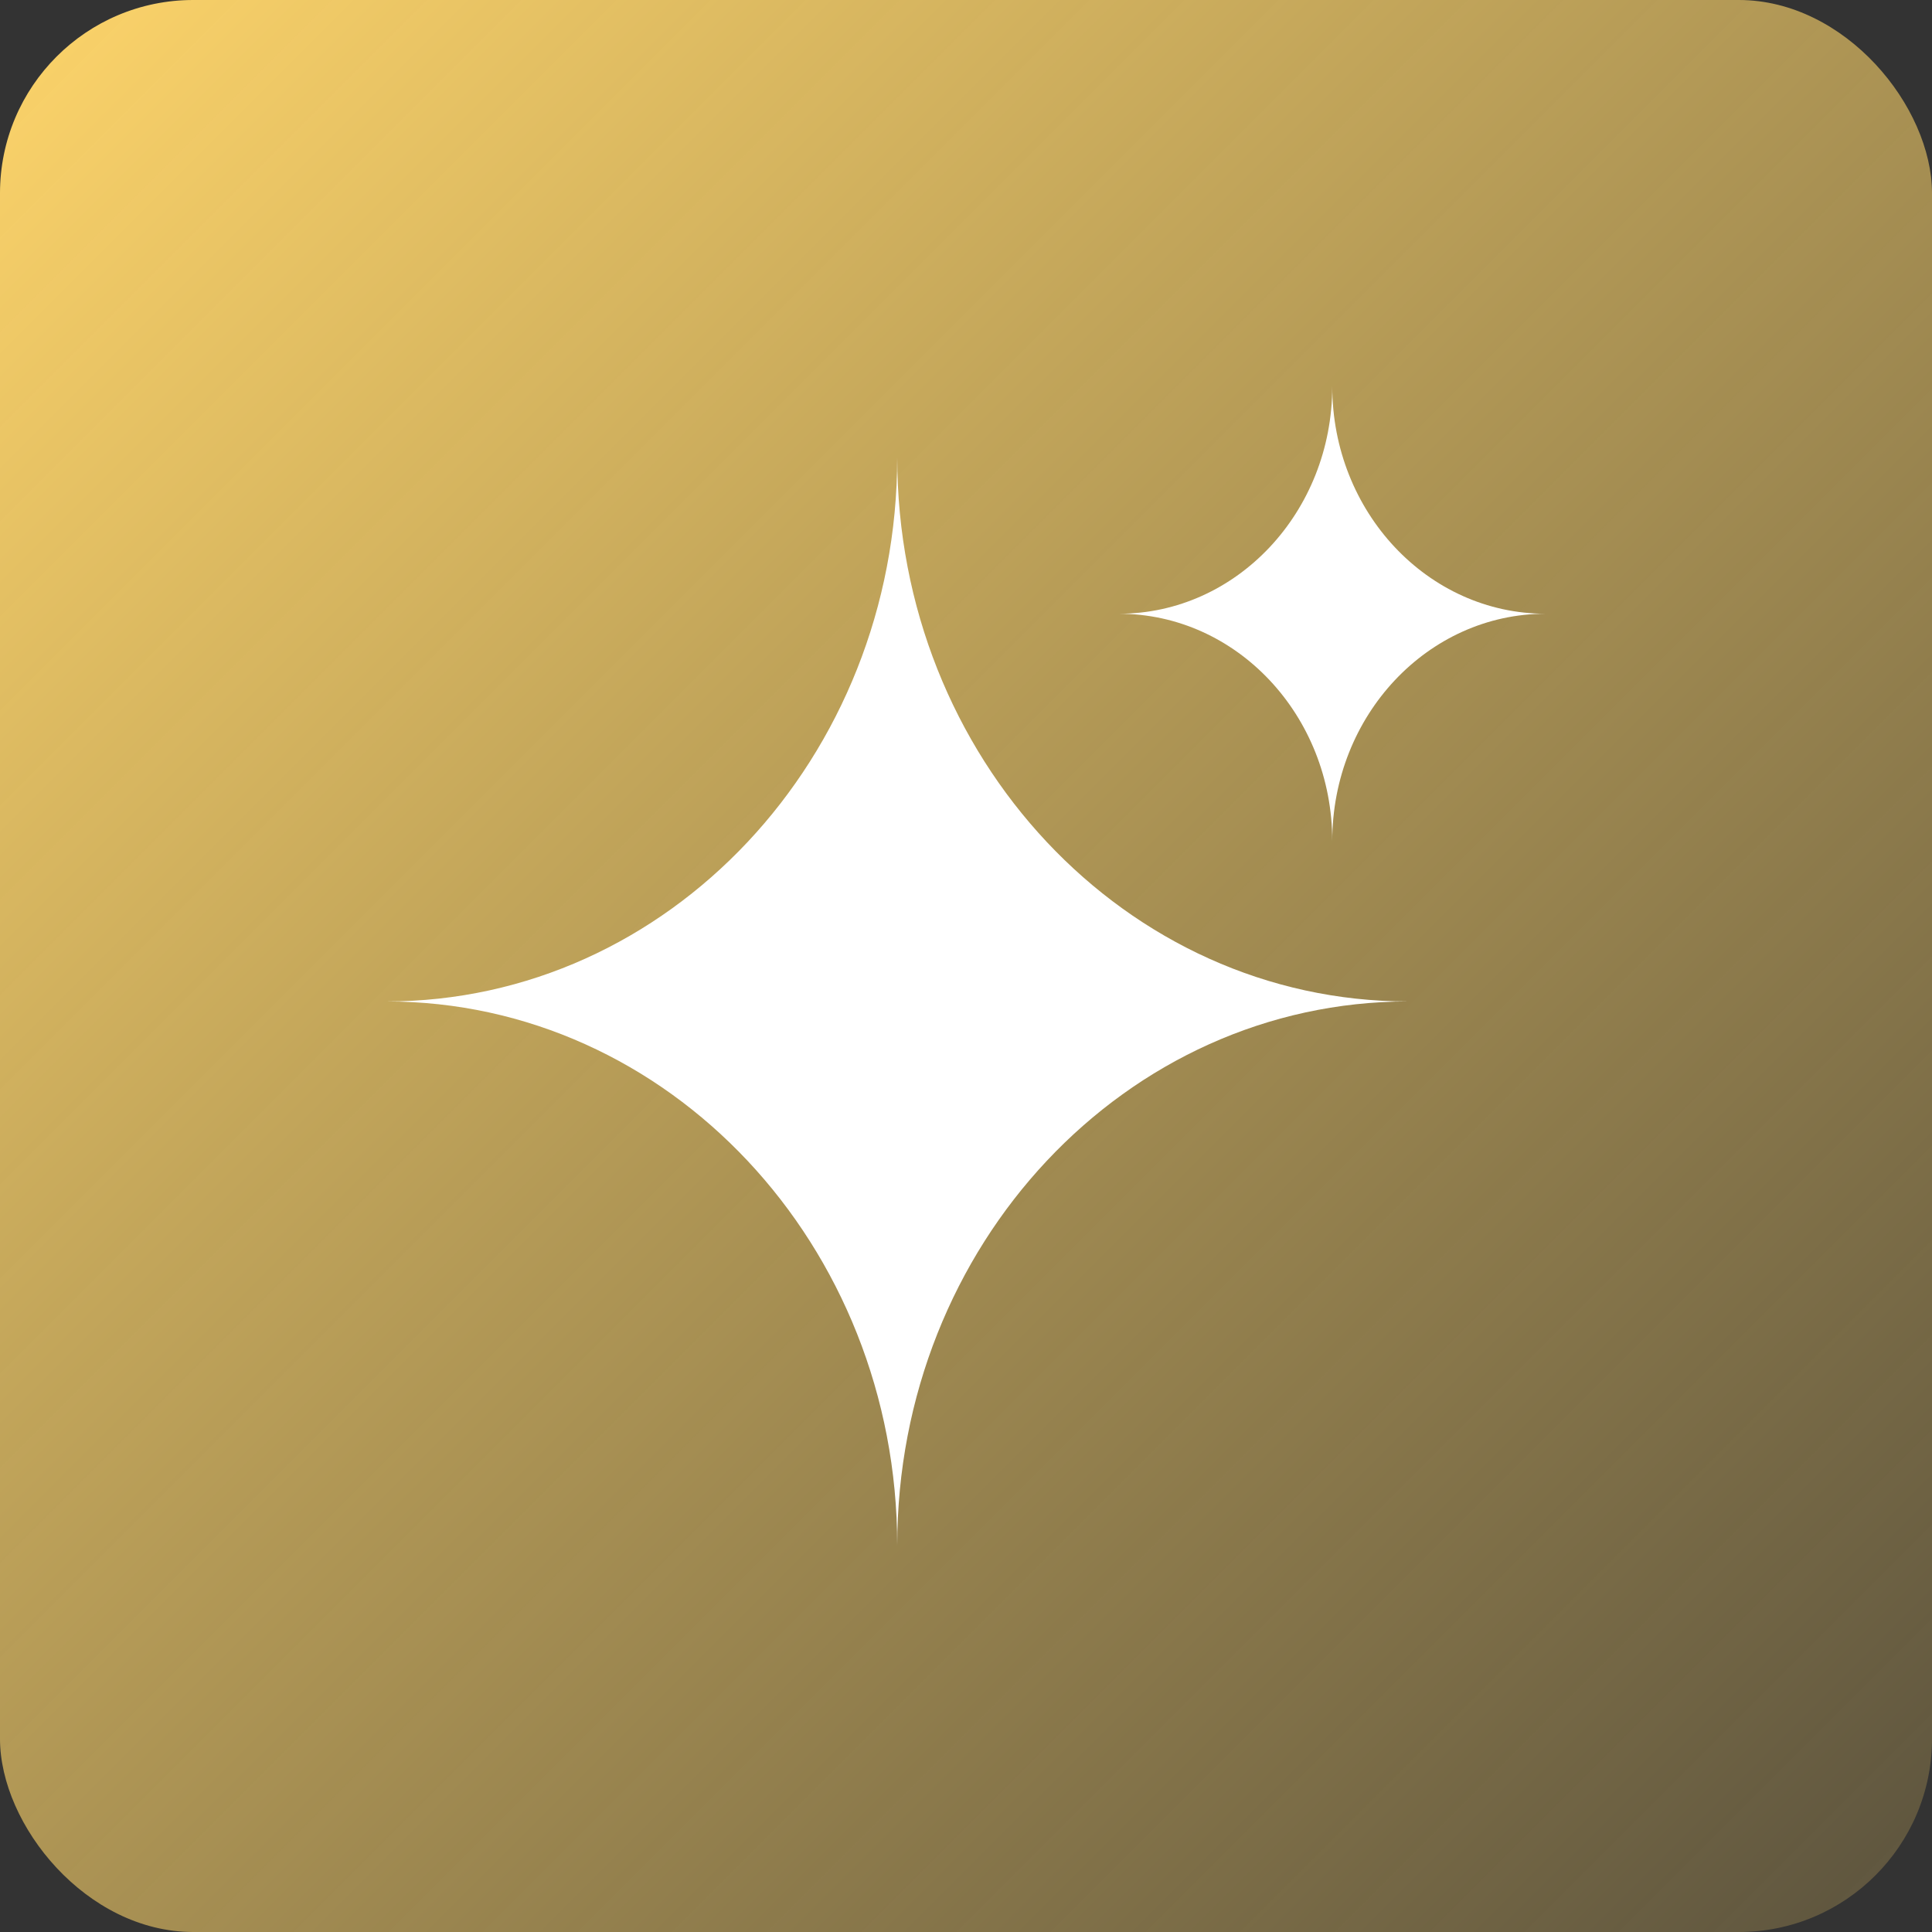 <svg xmlns="http://www.w3.org/2000/svg" width="40" height="40" viewBox="0 0 40 40" fill="none">
  <rect x="0" y="0" width="40" height="40" fill="#333333" stroke="none"/>
  <rect width="40" height="40" rx="4" fill="url(#paint0_linear_91_8476)"/>
  <path d="M29.153 20.734C23.31 20.734 18.576 25.776 18.576 32C18.576 25.776 13.839 20.734 8 20.734C13.839 20.734 18.576 15.688 18.576 9.468C18.576 15.688 23.31 20.734 29.153 20.734Z" fill="white"/>
  <path d="M32.001 12.707C29.561 12.707 27.583 14.814 27.583 17.413C27.583 14.814 25.604 12.707 23.164 12.707C25.604 12.707 27.583 10.599 27.583 8C27.583 10.599 29.561 12.707 32.001 12.707Z" fill="white"/>
  <defs>
    <linearGradient id="paint0_linear_91_8476" x1="0" y1="0" x2="40" y2="40" gradientUnits="userSpaceOnUse">
      <stop stop-color="#FDD46A"/>
      <stop offset="1" stop-color="#FDD46A" stop-opacity="0.2"/>
    </linearGradient>
  </defs>
</svg>